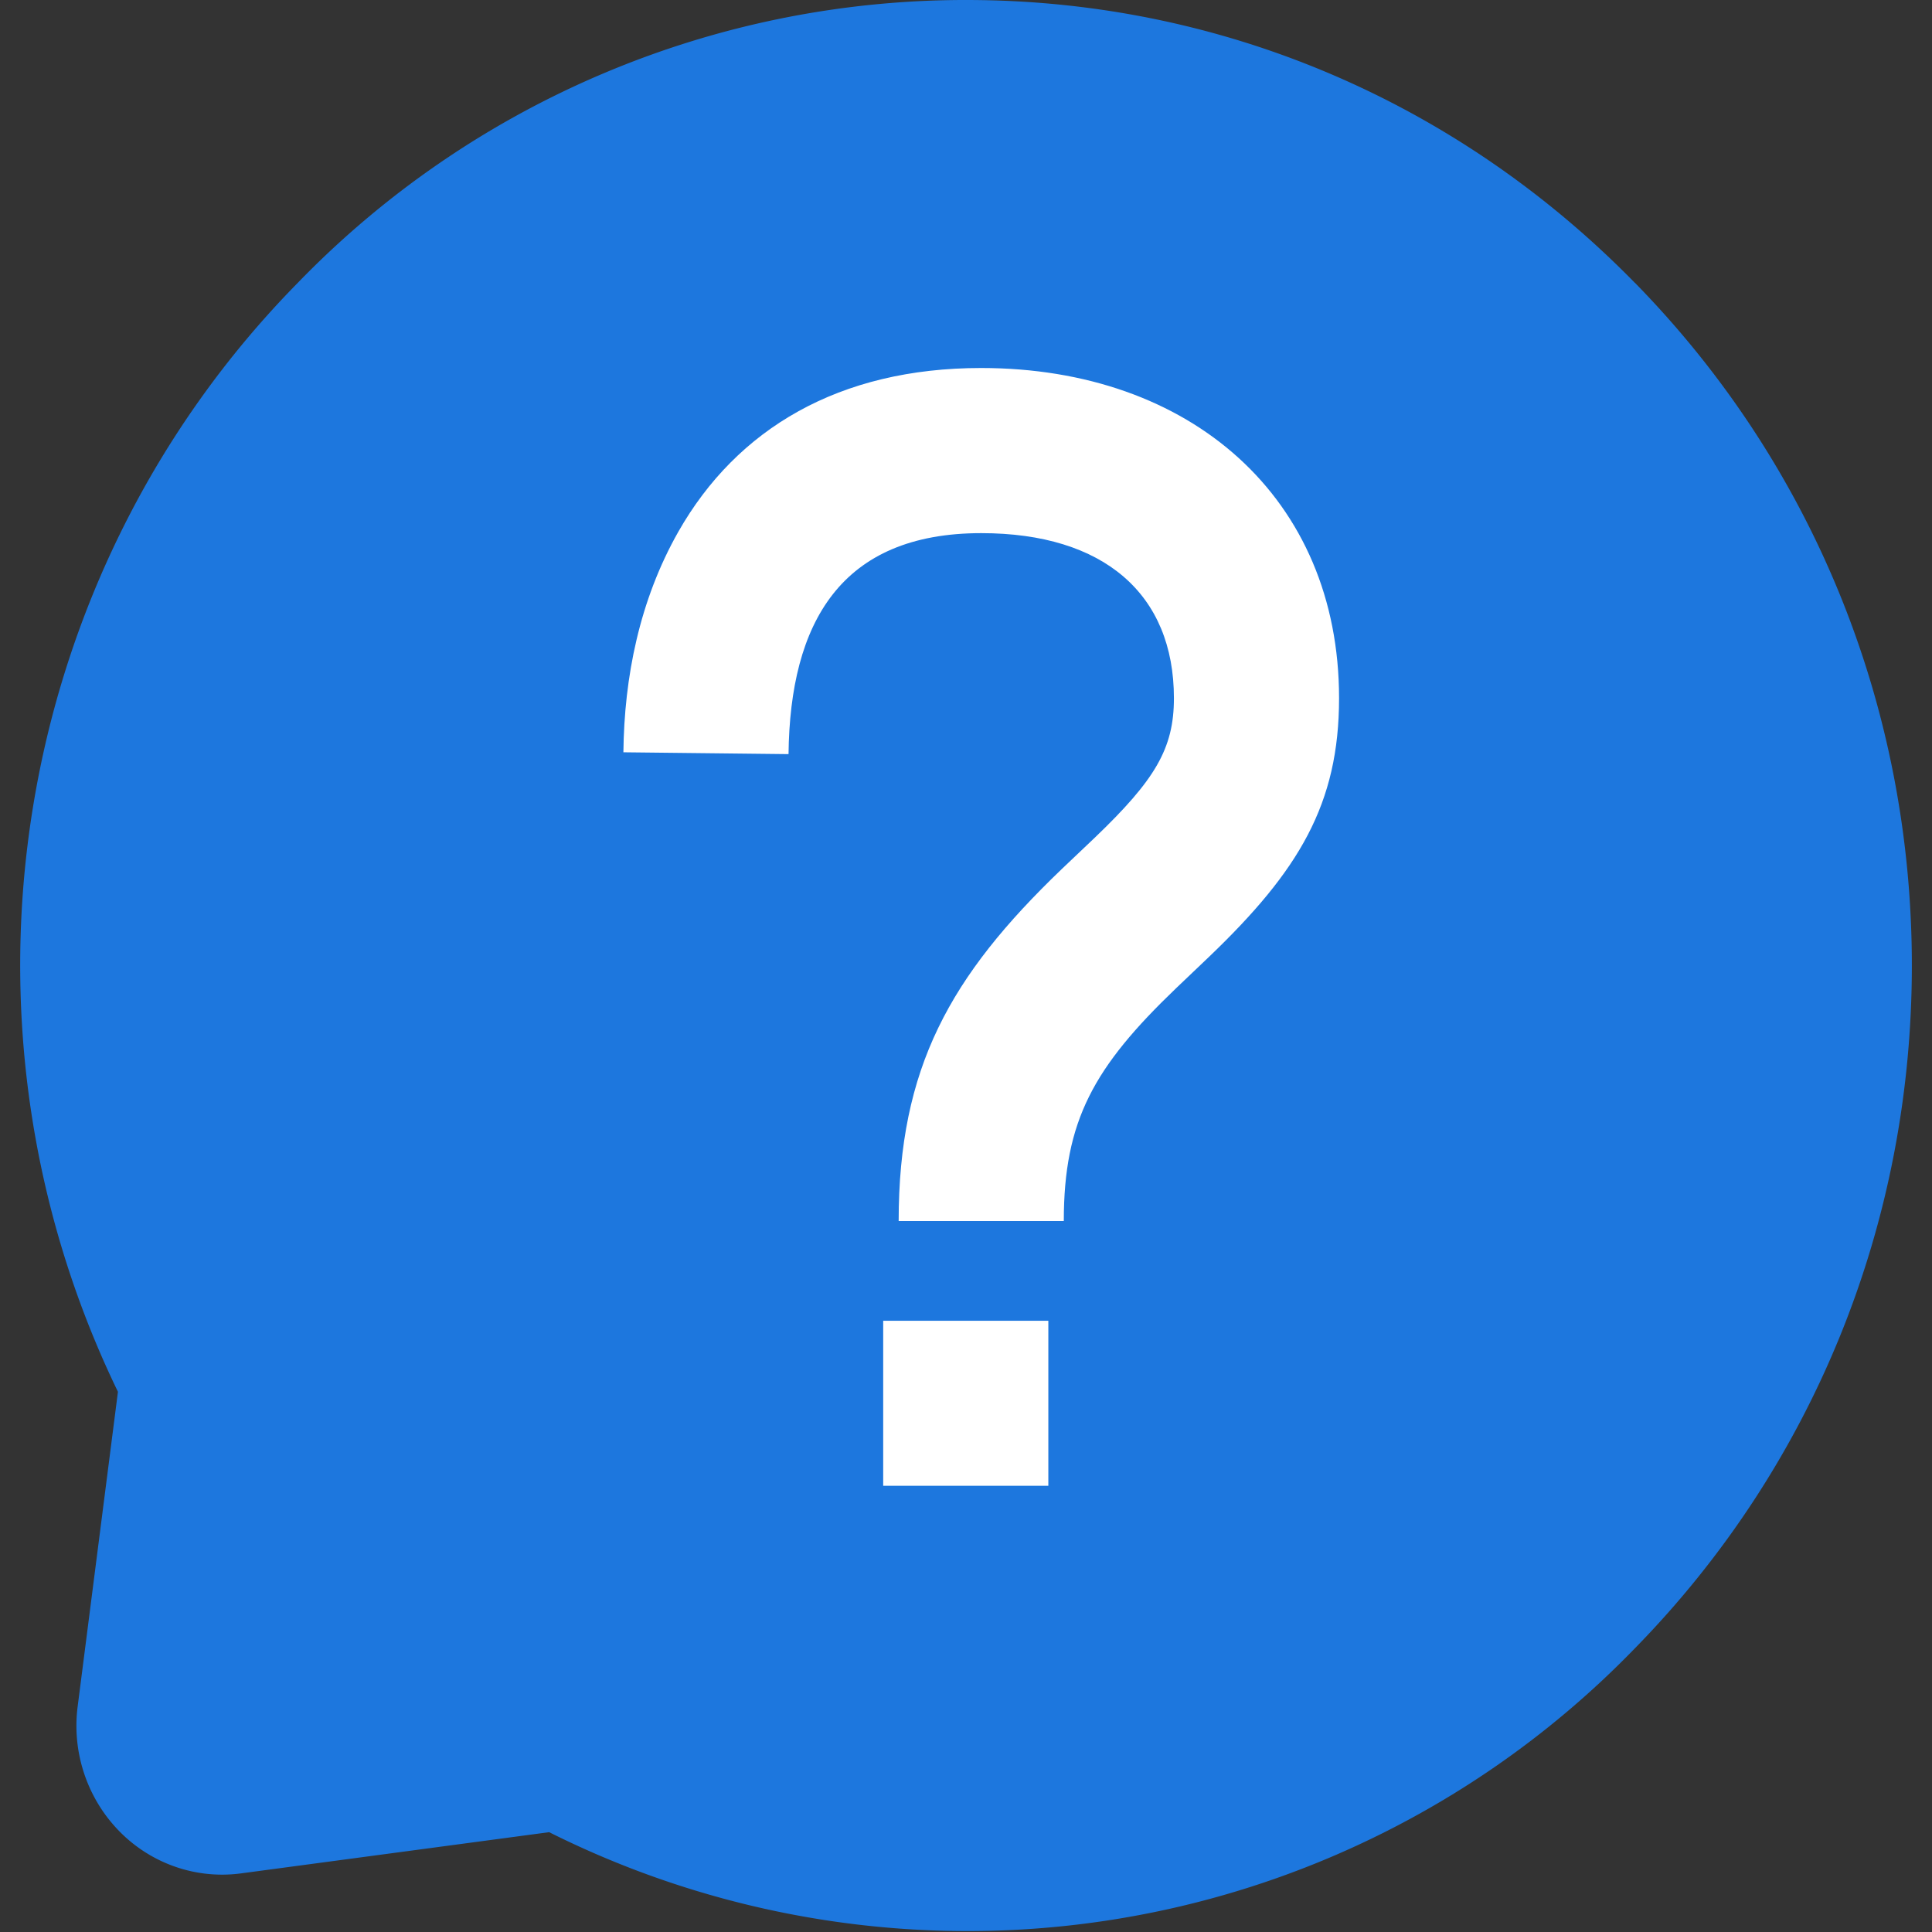 <svg height="32" viewBox="0 0 1024 1024" width="32" xmlns="http://www.w3.org/2000/svg"><rect x="0" y="0" width="1024" height="1024" fill="#333333" stroke="none"/><path d="m866.499 149.894c-94.598-96.646-220.404-149.894-354.304-149.894a492.642 492.642 0 0 0 -354.353 149.894c-152.137 154.624-190.513 391.314-95.33 587.776l-21.358 166.863c-2.877 22.43 3.901 45.105 18.53 62.171 16.92 19.797 42.472 29.647 68.023 26.234l163.352-21.845a495.762 495.762 0 0 0 221.33 52.419 492.349 492.349 0 0 0 354.109-149.845c94.696-96.695 146.822-225.231 146.822-361.911 0-136.728-52.126-265.216-146.773-361.862z" fill="#1d77de"/><path d="m417.938 399.75c.78-69.778 27.746-117.175 102.156-117.175 65.146 0 102.107 32.475 102.107 87.479 0 26.77-9.996 43.301-41.935 73.923l-17.554 16.677c-59.197 56.759-86.406 105.326-86.406 186.514h87.528c0-53.248 15.848-81.53 59.49-123.368l17.554-16.725c47.543-45.544 68.852-80.847 68.852-137.021 0-106.008-78.507-175.006-189.684-175.006-75.288 0-129.463 32.183-160.524 86.796-20.626 36.376-28.672 77.141-29.111 116.882l87.528.975zm50.176 300.276v87.479h87.528v-87.479z" fill="#fff"/></svg>